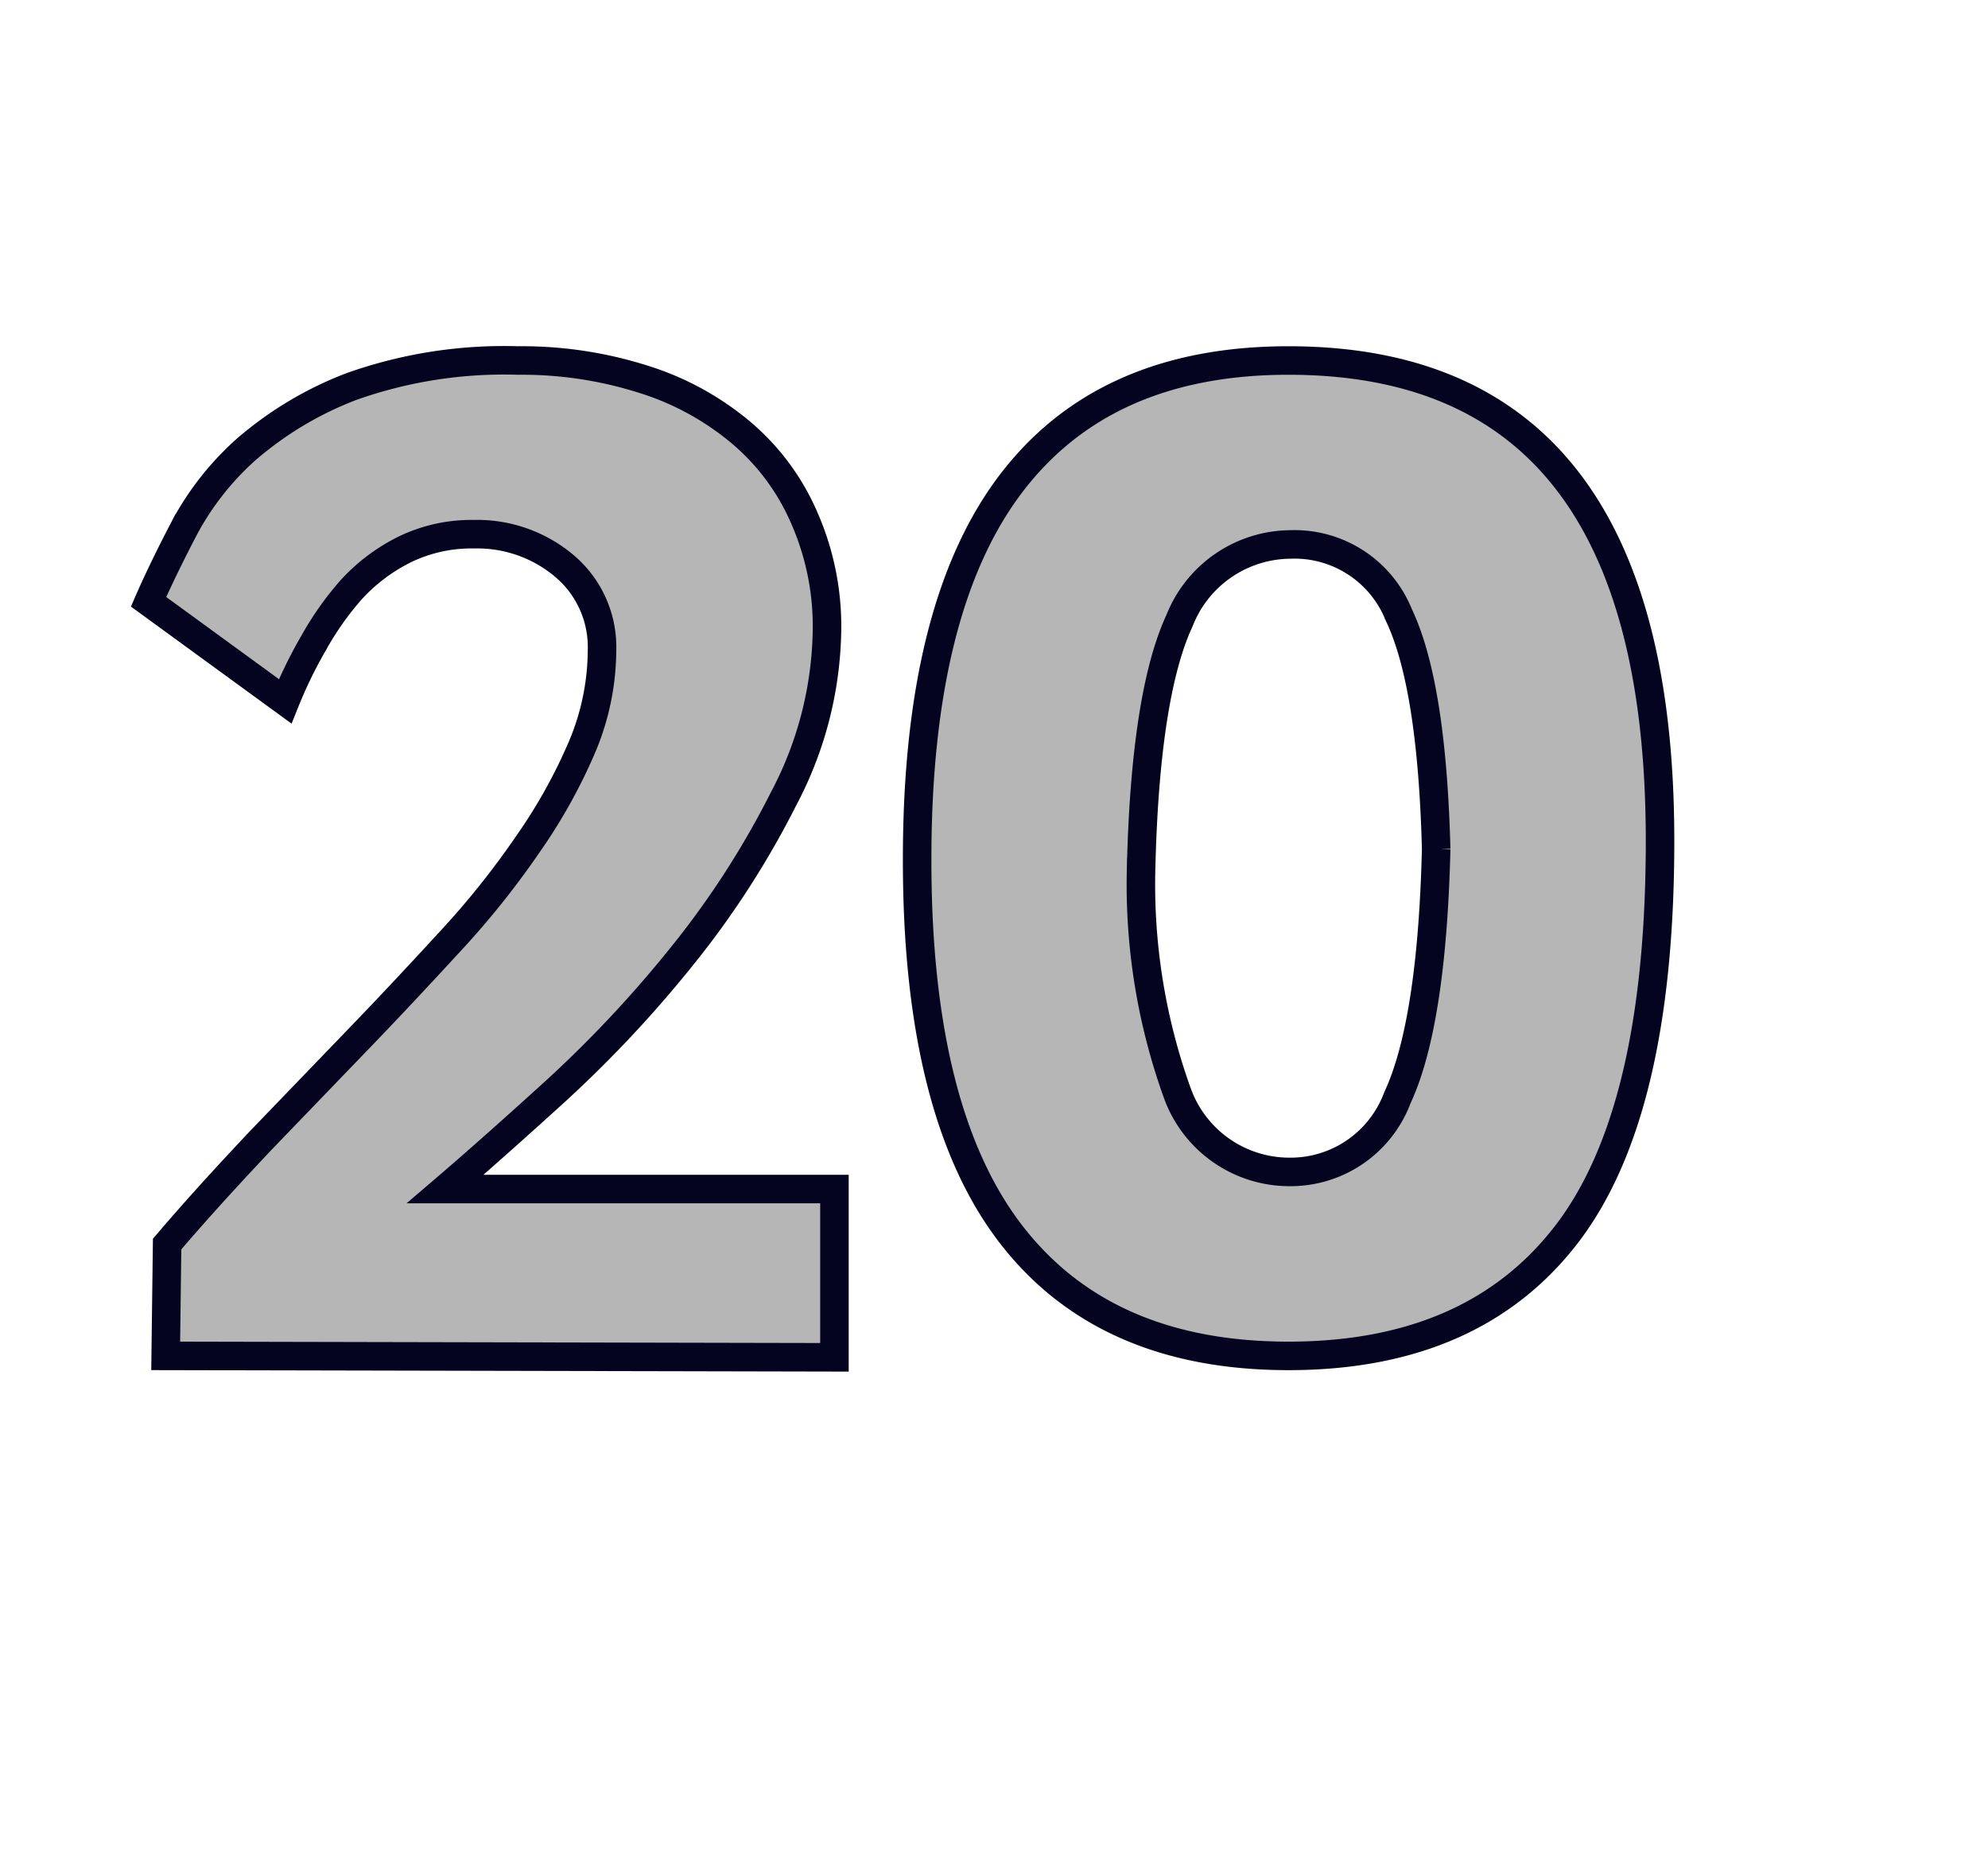 <svg id="Layer_1" data-name="Layer 1" xmlns="http://www.w3.org/2000/svg" viewBox="0 0 69.71 64.98"><defs><style>.cls-1{fill:#b7b6b6;stroke:#040421;}</style></defs><path class="cls-1" d="M5.81,47.54l.05-3.92C6.89,42.41,8,41.2,9.13,40l3.43-3.56c1.13-1.17,2.21-2.33,3.25-3.46a29.64,29.64,0,0,0,2.72-3.41,18.84,18.84,0,0,0,1.88-3.38,8.79,8.79,0,0,0,.7-3.39,3.72,3.72,0,0,0-1.3-2.94,4.74,4.74,0,0,0-3.2-1.13,5.36,5.36,0,0,0-2.43.54,6.38,6.38,0,0,0-1.85,1.39A10.61,10.61,0,0,0,11,22.54a15.82,15.82,0,0,0-1,2.05L5.21,21.1c.33-.76.75-1.62,1.25-2.58a10,10,0,0,1,2.17-2.76,12.39,12.39,0,0,1,3.7-2.21,16,16,0,0,1,5.83-.91,14.07,14.07,0,0,1,4.41.66A9.88,9.88,0,0,1,26,15.18a8.11,8.11,0,0,1,2.19,2.95A9.45,9.45,0,0,1,29,22,13,13,0,0,1,27.48,28a31,31,0,0,1-3.57,5.53,42.27,42.27,0,0,1-4.4,4.7q-2.31,2.1-3.9,3.46H29.26v5.9Z"/><path class="cls-1" d="M58.21,29.49q0,9.53-3.28,13.79t-9.75,4.26q-6.45,0-9.74-4.28T32.16,30.12q0-8.82,3.28-13.15t9.74-4.33Q58.22,12.64,58.21,29.49Zm-7.85.28c-.1-3.83-.53-6.57-1.31-8.21a3.94,3.94,0,0,0-3.82-2.47,4.21,4.21,0,0,0-3.87,2.67c-.8,1.72-1.26,4.67-1.35,8.83a21.57,21.57,0,0,0,1.3,7.81,4.18,4.18,0,0,0,3.92,2.69A4,4,0,0,0,49,38.49Q50.21,35.89,50.36,29.77Z"/></svg>